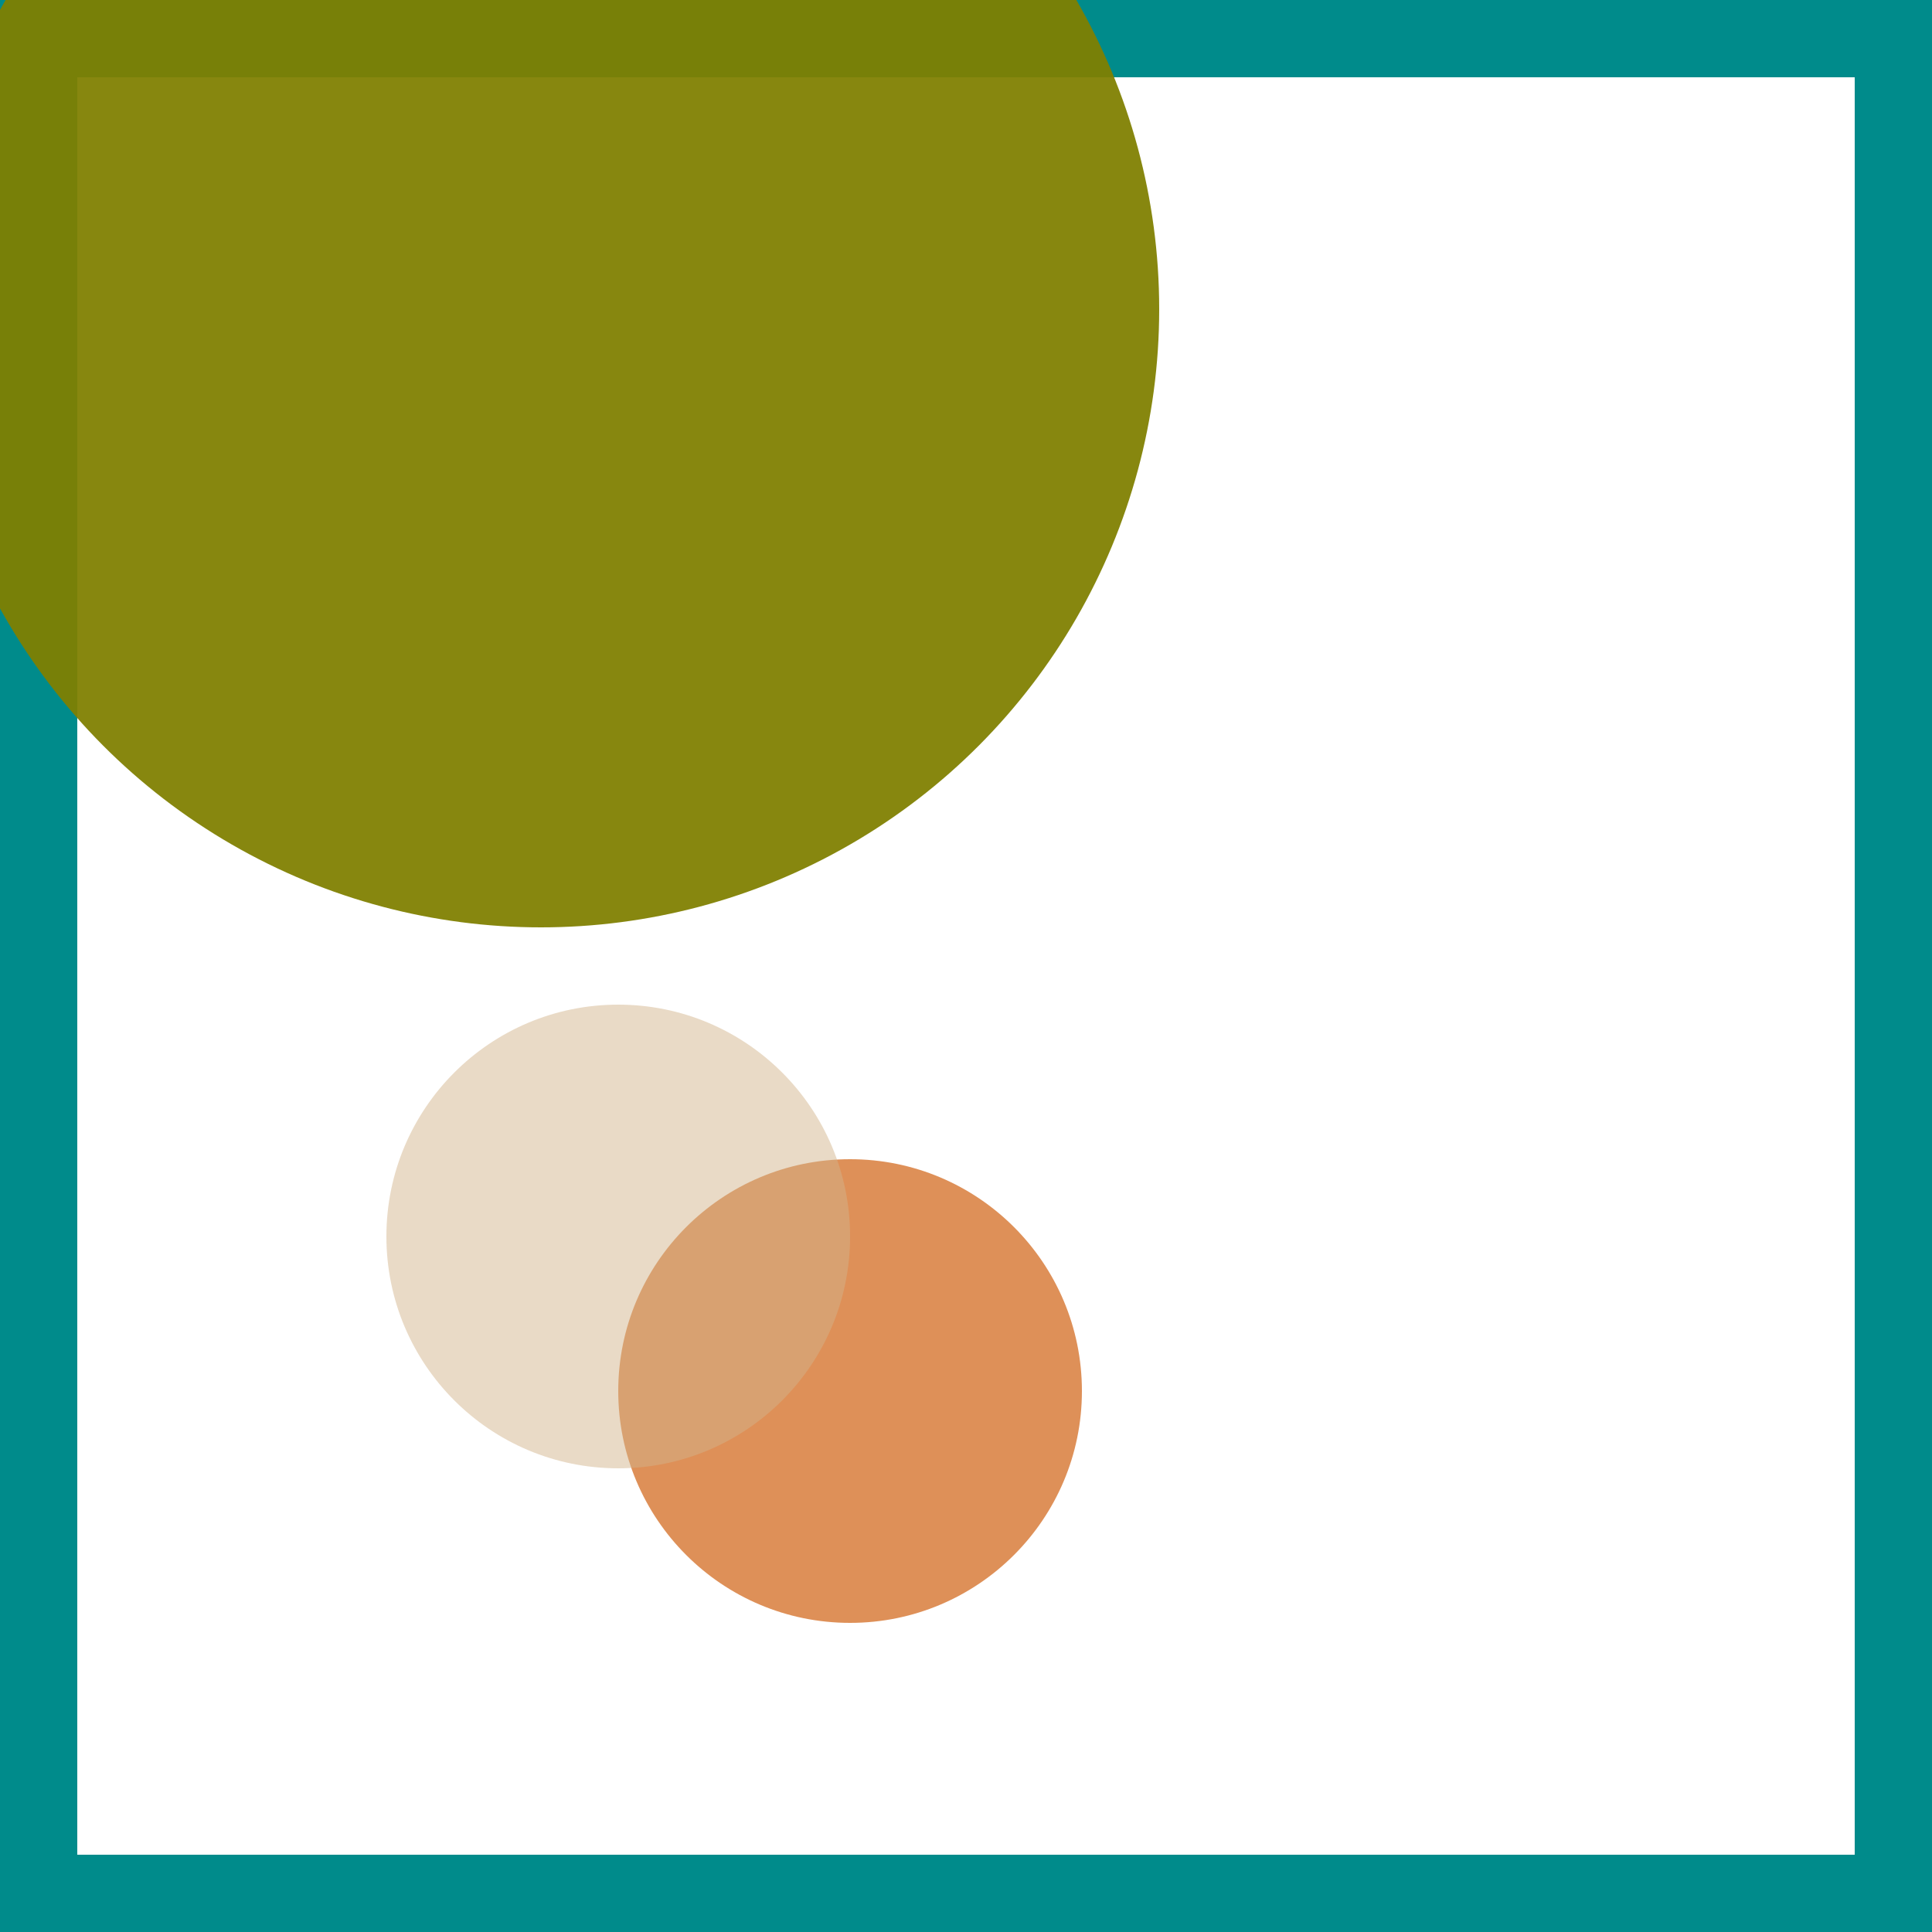 <svg viewBox="0 0 25 25" width="25" height="25" xmlns="http://www.w3.org/2000/svg"><rect width="25" height="25" fill="none" stroke="darkcyan" stroke-width="2"/>
<circle cx="11" cy="18" r="3" fill="chocolate" fill-opacity="0.74"/>
<circle cx="8" cy="16" r="3" fill="tan" fill-opacity="0.49"/>
<circle cx="7" cy="4" r="8" fill="olive" fill-opacity="0.94"/></svg>